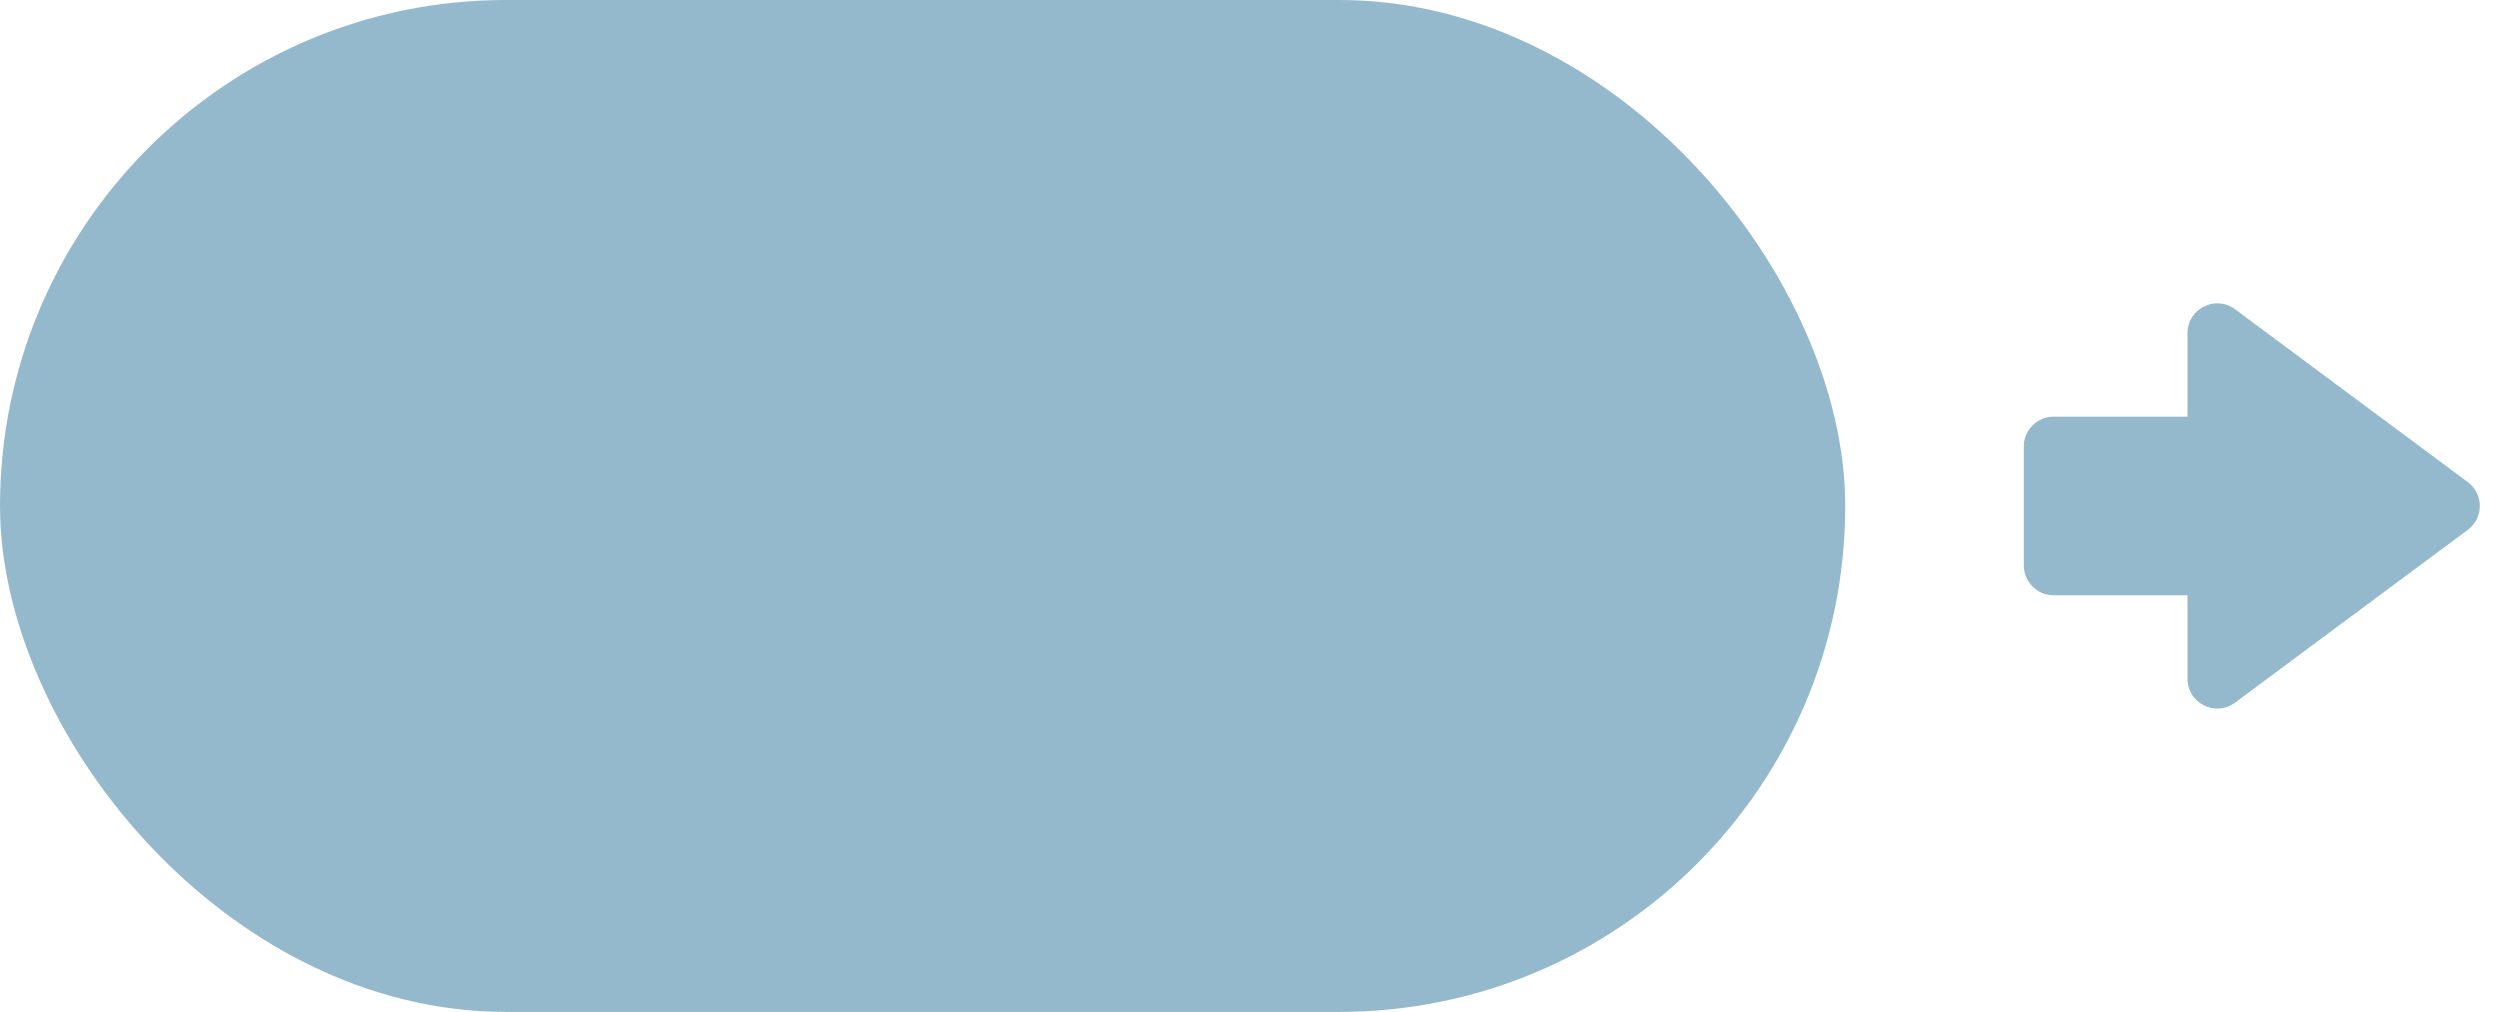<svg width="42" height="17" viewBox="0 0 42 17" fill="none" xmlns="http://www.w3.org/2000/svg">
<path d="M37 7L37 10L34.5 10C34.224 10 34 9.776 34 9.5L34 7.5C34 7.224 34.224 7 34.5 7L37 7Z" fill="#94B9CD"/>
<path d="M41.459 8.099C41.728 8.298 41.728 8.702 41.459 8.901L37.548 11.805C37.218 12.05 36.75 11.814 36.75 11.403L36.75 5.597C36.75 5.186 37.218 4.95 37.548 5.195L41.459 8.099Z" fill="#94B9CD"/>
<rect width="31" height="17" rx="8.5" fill="#94B9CD"/>
</svg>
